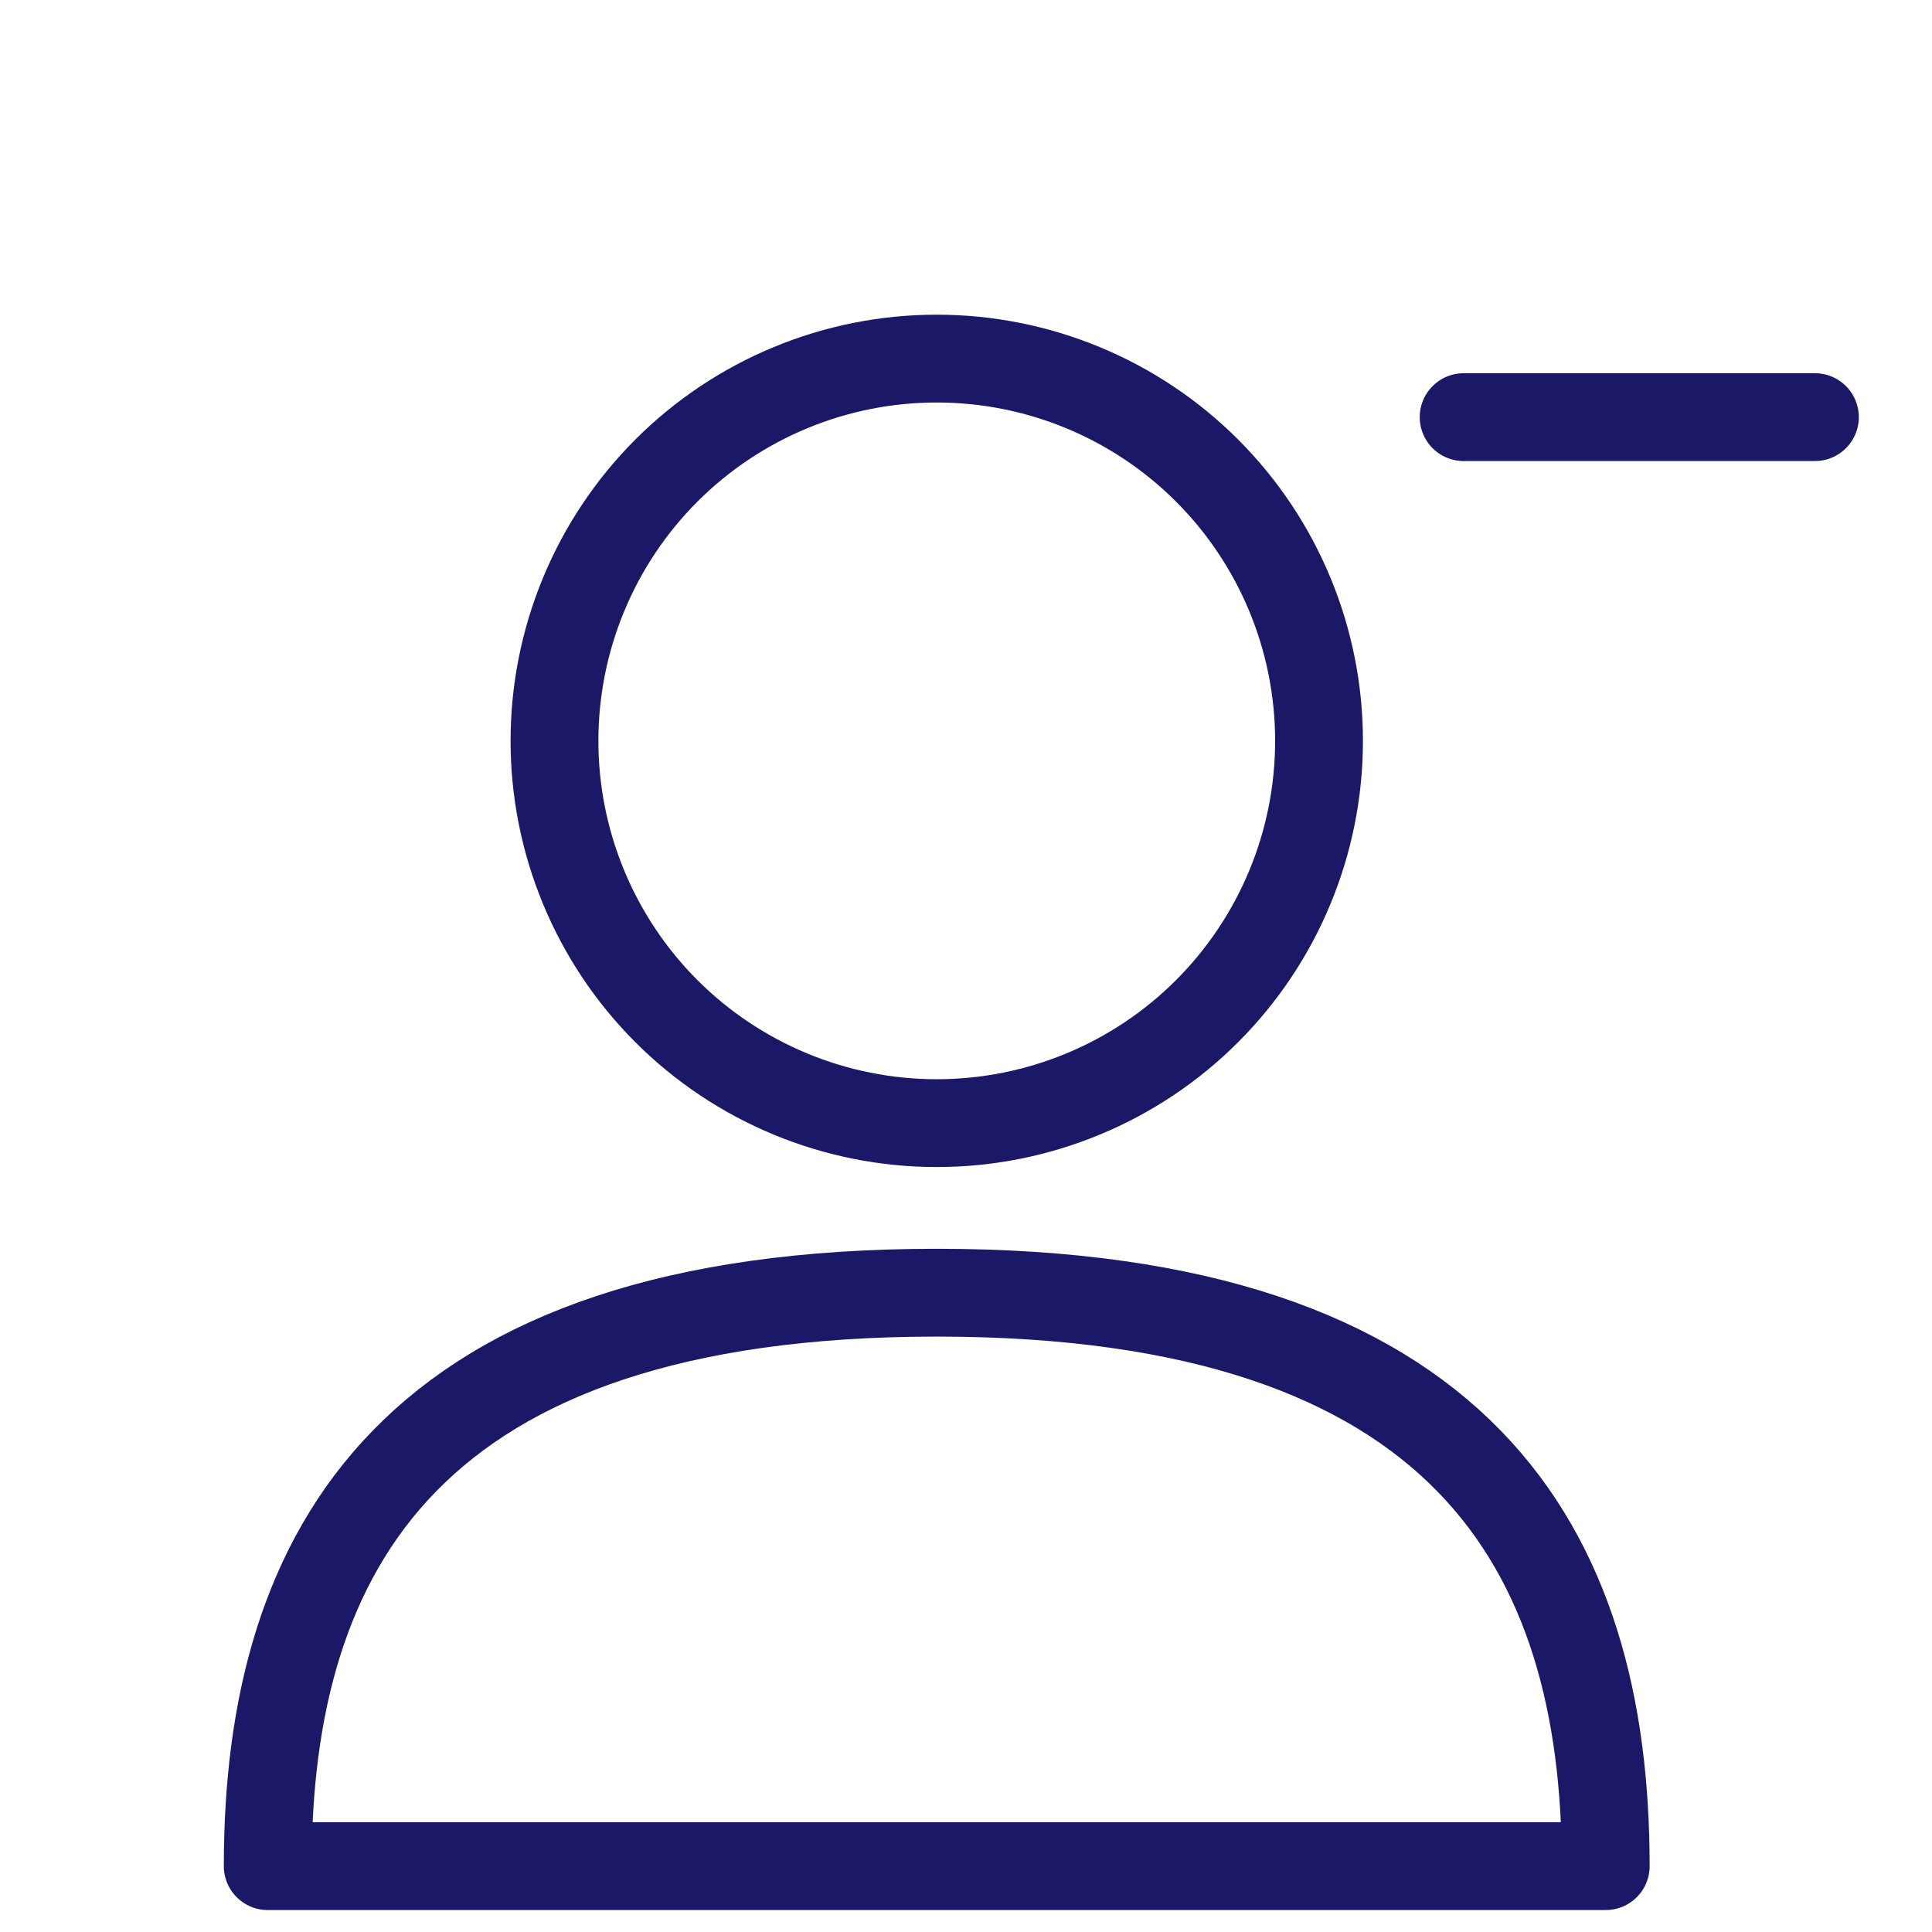 <svg width="30" height="30" viewBox="0 0 33 33" fill="none" xmlns="http://www.w3.org/2000/svg">
<path d="M25 7.125H28H31M27.427 31.875C27.427 26.472 25 22.08 16 22.08C7 22.08 4.573 26.472 4.573 31.875H27.427ZM16 19.184C17.732 19.184 19.393 18.496 20.617 17.272C21.842 16.047 22.53 14.386 22.53 12.655C22.53 10.923 21.842 9.262 20.617 8.037C19.393 6.813 17.732 6.125 16 6.125C14.268 6.125 12.608 6.813 11.383 8.037C10.159 9.262 9.471 10.923 9.471 12.655C9.471 14.386 10.159 16.047 11.383 17.272C12.608 18.496 14.268 19.184 16 19.184Z" stroke="#1B1967" stroke-width="1.5" stroke-linecap="round" stroke-linejoin="round"/>
</svg>
